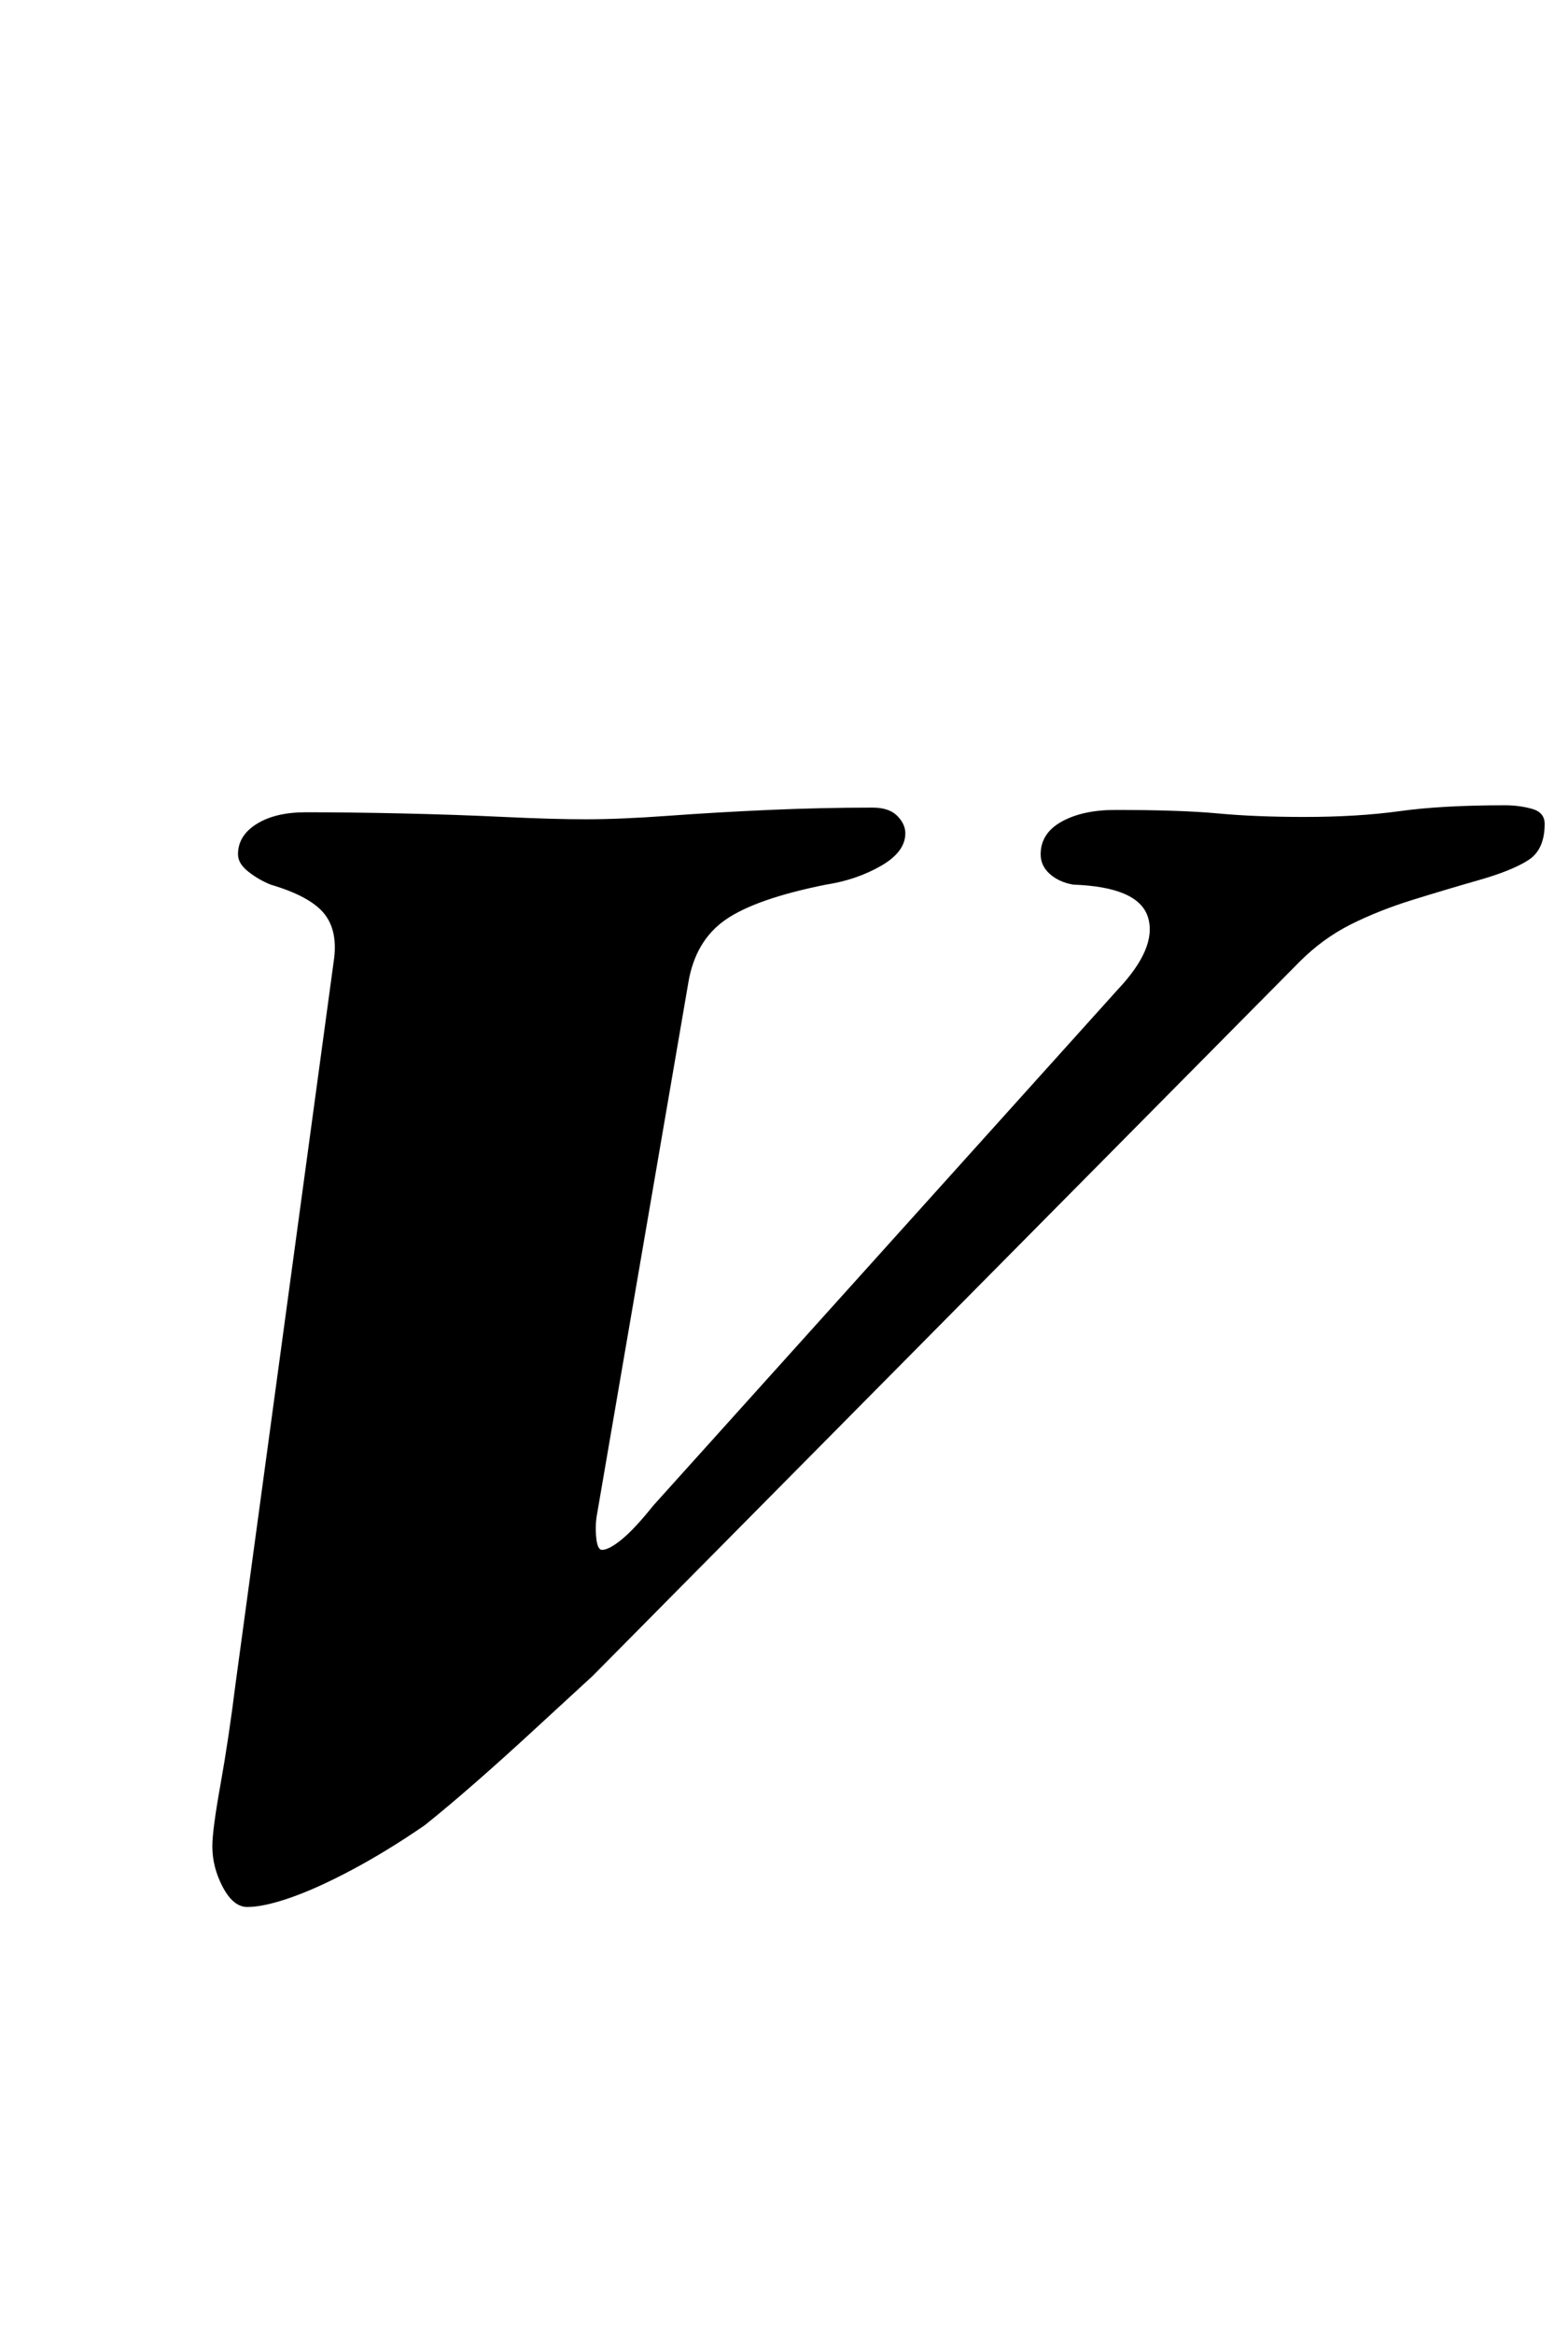 <?xml version="1.0" standalone="no"?>
<!DOCTYPE svg PUBLIC "-//W3C//DTD SVG 1.1//EN" "http://www.w3.org/Graphics/SVG/1.1/DTD/svg11.dtd" >
<svg xmlns="http://www.w3.org/2000/svg" xmlns:xlink="http://www.w3.org/1999/xlink" version="1.1" viewBox="-10 0 672 1000">
  <g transform="matrix(1 0 0 -1 0 800)">
   <path fill="currentColor"
d="M96 -17q-6 0 -10.5 8.5t-4.5 17.5q0 7 3.5 26.5t6.5 43.5l42 309q2 13 -4 20.5t-23 12.5q-5 2 -9.5 5.5t-4.5 7.5q0 8 8 13t21 5q19 0 41.5 -0.5t43.5 -1.5t35 -1q15 0 35.5 1.5t43 2.5t44.5 1q7 0 10.5 -3.5t3.5 -7.5q0 -8 -10.5 -14t-23.5 -8q-30 -6 -43 -15t-16 -27
l-39 -227q-1 -5 -0.5 -10.5t2.5 -5.5q3 0 8.5 4.5t13.5 14.5l199 221q17 18 13 31t-32 14q-6 1 -10 4.5t-4 8.5q0 9 9 14t23 5q28 0 44 -1.5t37 -1.5q23 0 41 2.5t45 2.5q6 0 11.5 -1.5t5.5 -6.5q0 -11 -7 -15.5t-21 -8.5t-28.5 -8.5t-26.5 -10.5t-22 -16l-303 -306
q-12 -11 -25 -23t-25 -22.5t-22 -18.5q-16 -11 -31 -19t-26.5 -12t-18.5 -4z" />
  </g>

</svg>

